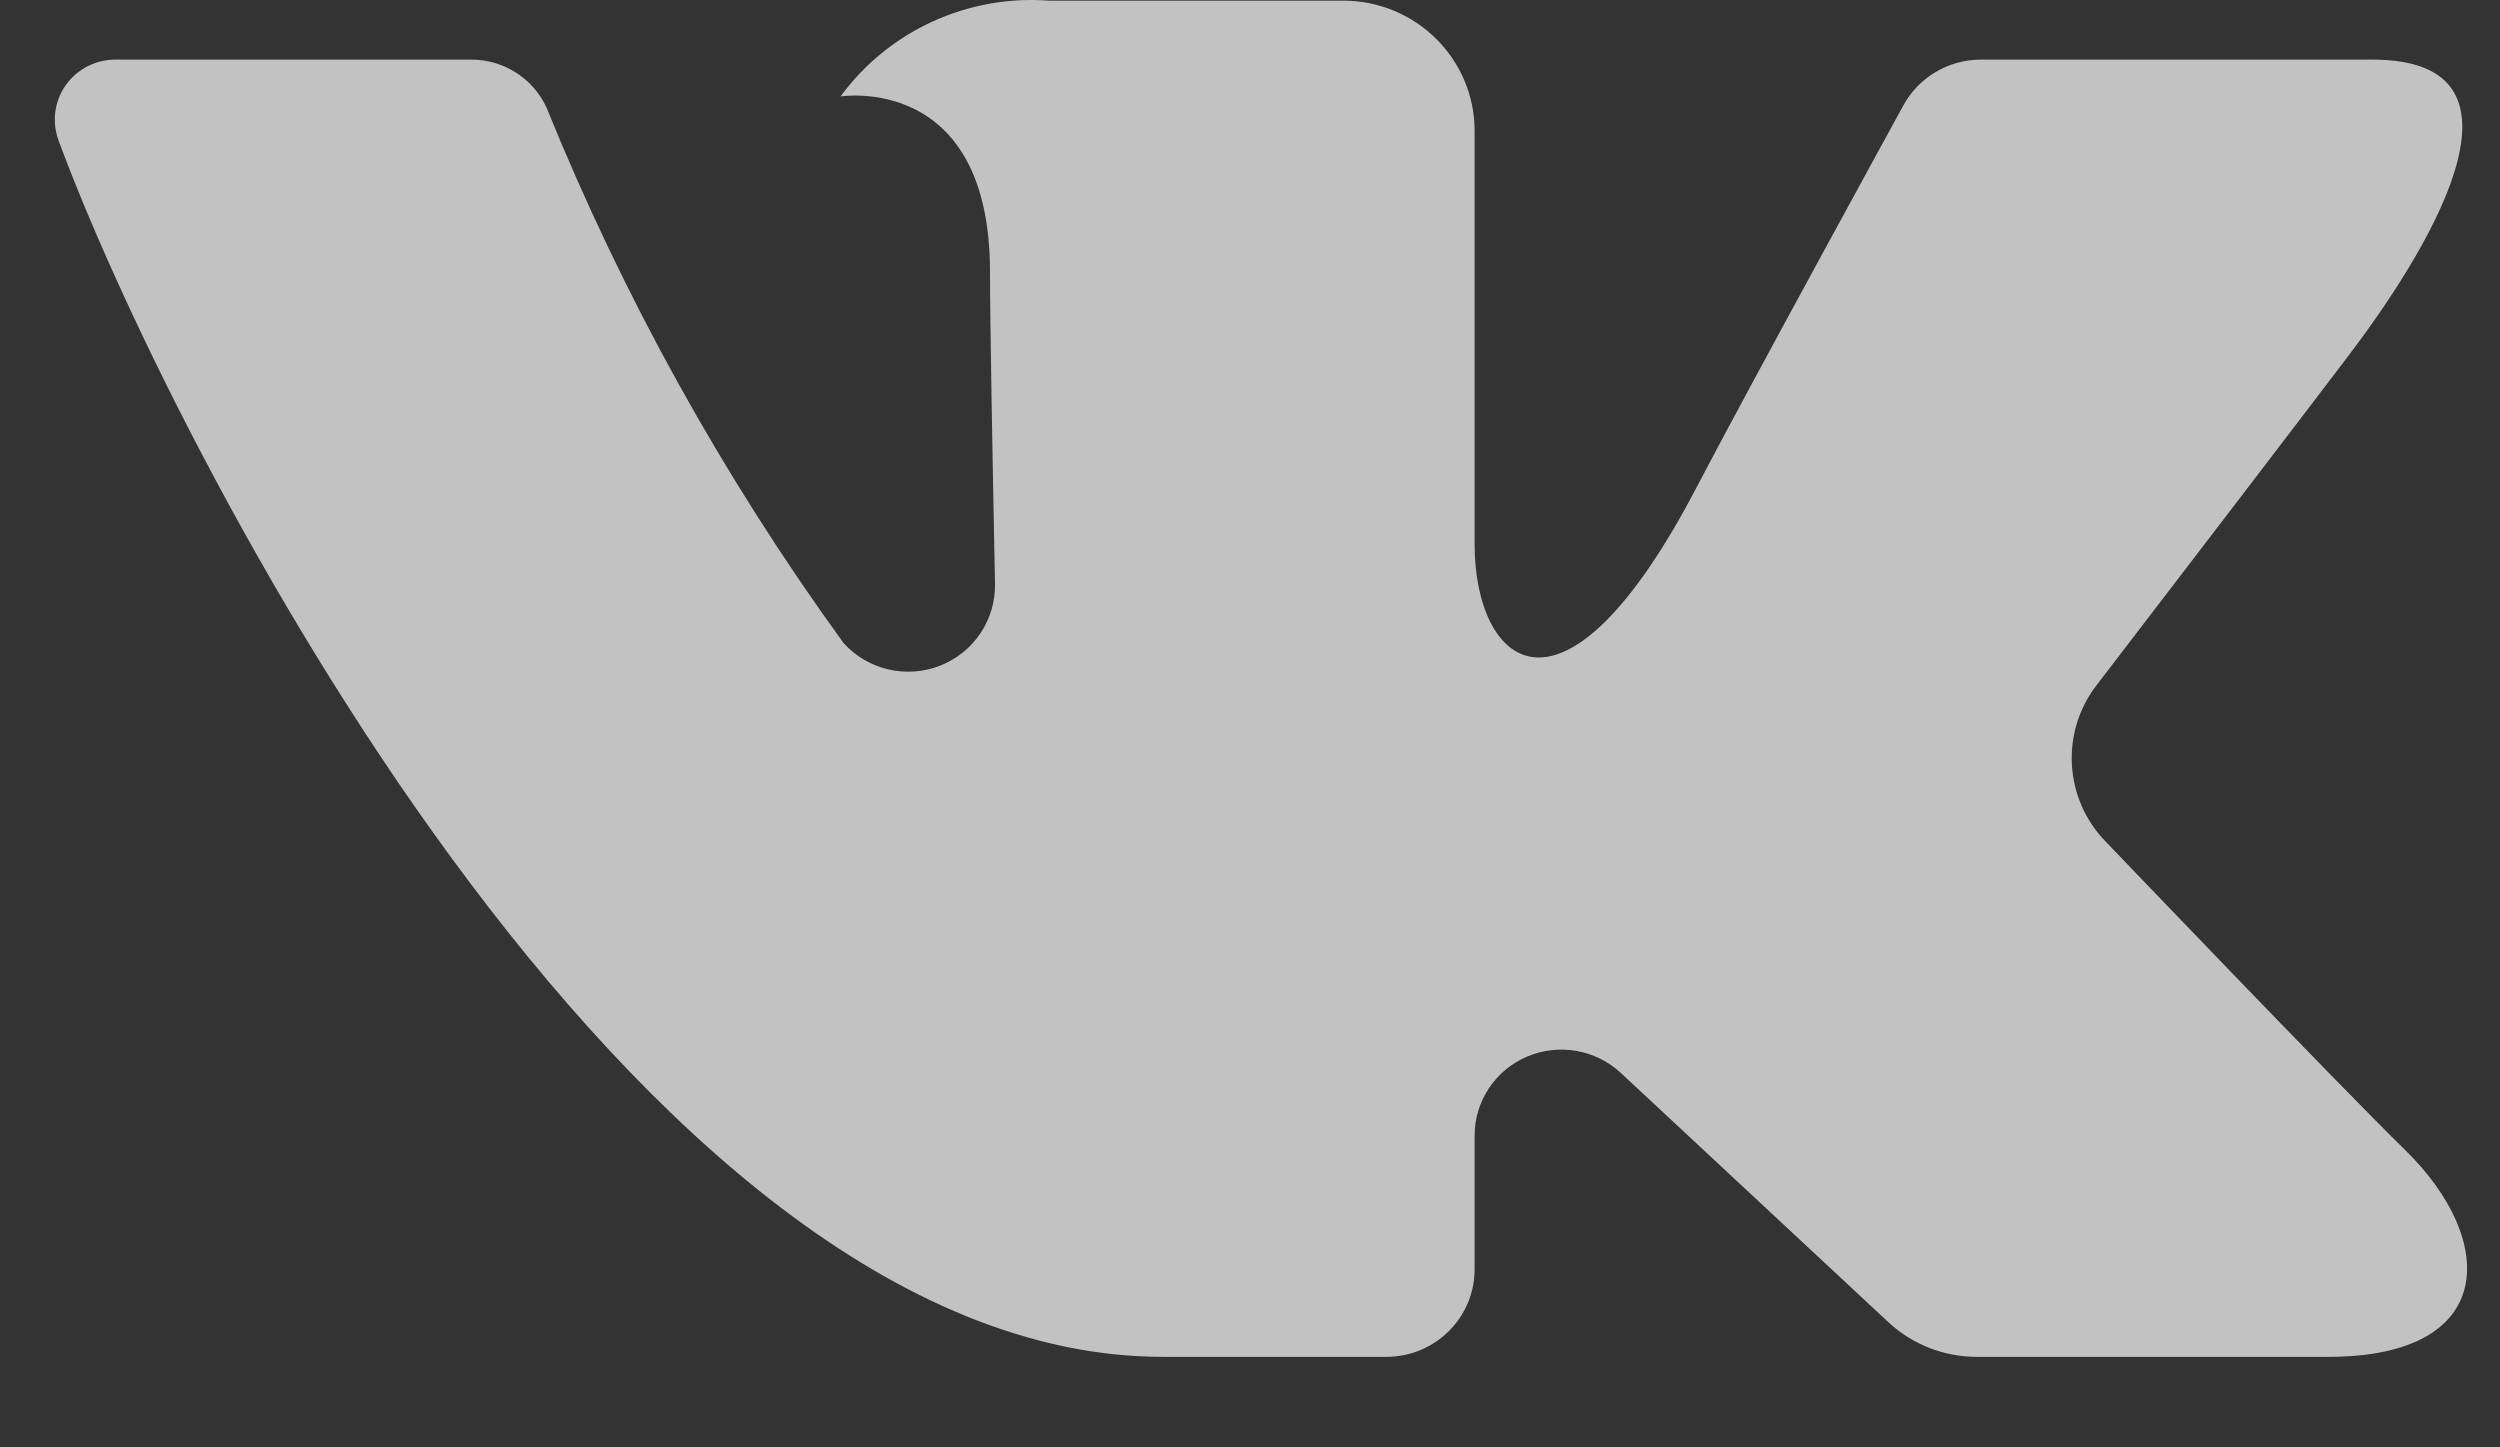 <svg width="19" height="11" viewBox="0 0 19 11" fill="current" xmlns="http://www.w3.org/2000/svg">
<rect x="0" y="0" width="19" height="11" fill="#333333" stroke="none"/>
<path fill-rule="evenodd" clip-rule="evenodd" d="M18.03 0.453H15.055C14.808 0.453 14.581 0.588 14.464 0.804C14.464 0.804 13.277 2.97 12.896 3.7C11.871 5.663 11.207 5.047 11.207 4.136V0.995C11.207 0.448 10.76 0.005 10.208 0.005H7.972C7.352 -0.041 6.753 0.235 6.388 0.733C6.388 0.733 7.524 0.551 7.524 2.068C7.524 2.445 7.544 3.527 7.562 4.435C7.568 4.709 7.402 4.958 7.145 5.059C6.888 5.16 6.595 5.091 6.411 4.887C5.495 3.624 4.737 2.257 4.152 0.814C4.049 0.594 3.827 0.453 3.582 0.453C2.937 0.453 1.646 0.453 0.879 0.453C0.728 0.452 0.586 0.525 0.5 0.647C0.413 0.77 0.393 0.927 0.445 1.067C1.266 3.299 4.802 10.312 8.837 10.312H10.536C10.906 10.312 11.207 10.015 11.207 9.647V8.63C11.207 8.37 11.363 8.134 11.604 8.031C11.846 7.927 12.126 7.976 12.318 8.154L14.351 10.048C14.533 10.218 14.774 10.312 15.025 10.312H17.695C18.982 10.312 18.982 9.427 18.28 8.741C17.786 8.259 16.003 6.396 16.003 6.396C15.688 6.072 15.658 5.568 15.932 5.21C16.509 4.458 17.451 3.227 17.851 2.7C18.397 1.98 19.386 0.453 18.03 0.453Z" fill="white" fill-opacity="0.7"/>
</svg>
